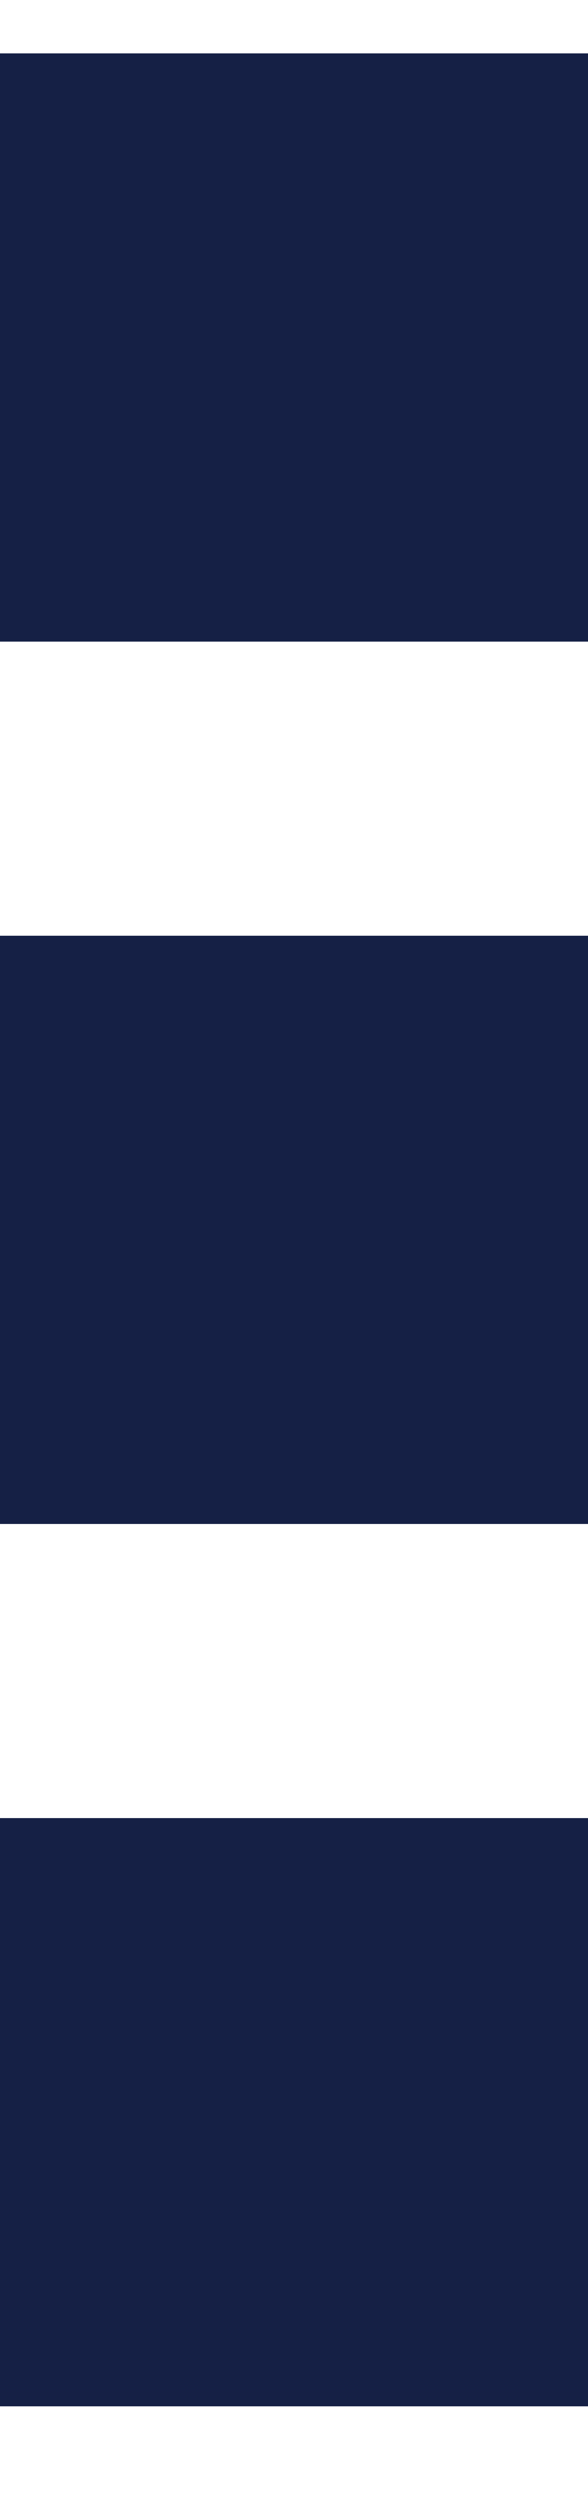 <svg width="4" height="17" viewBox="0 0 4 17" fill="none" xmlns="http://www.w3.org/2000/svg">
<rect y="0.363" width="4" height="4" fill="#152045"/>
<rect y="6.363" width="4" height="4" fill="#152045"/>
<rect y="12.363" width="4" height="4" fill="#152045"/>
</svg>
